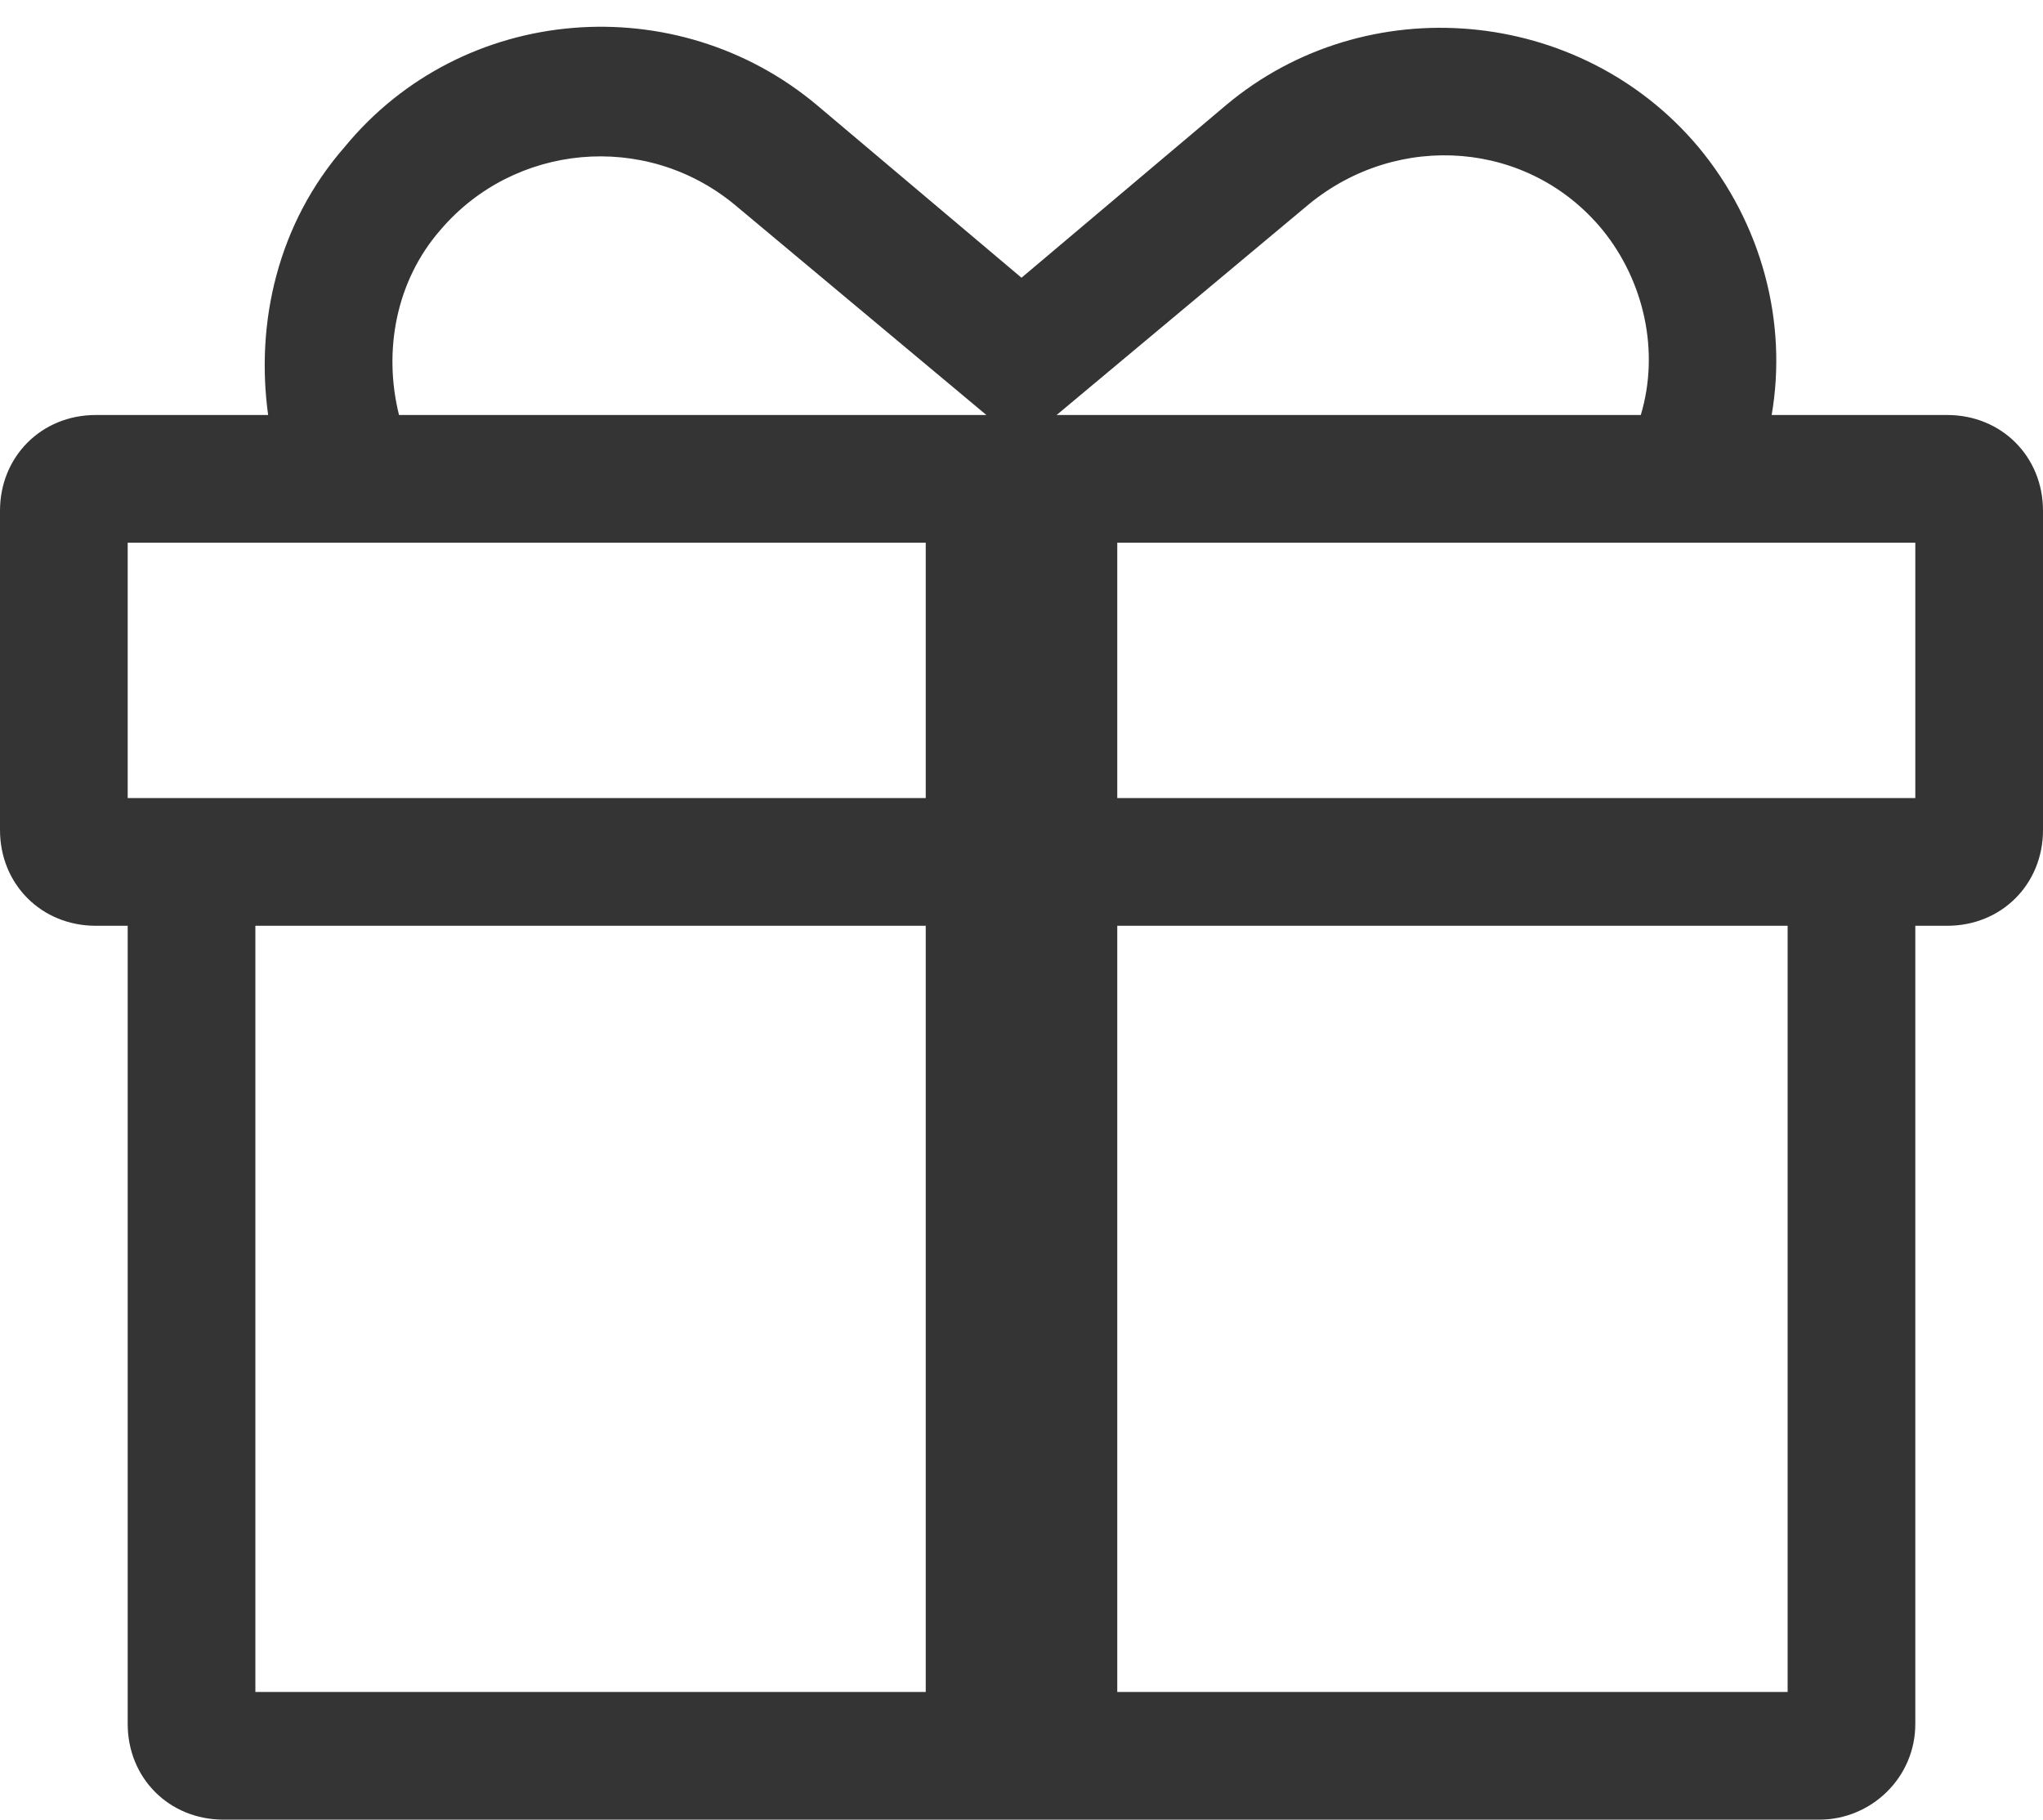 <svg xmlns="http://www.w3.org/2000/svg" viewBox="0 0 64 57"><path d="M61 13h-5.5c.5-2.9-.3-6-2.3-8.4-3.7-4.4-10.4-5-14.8-1.3L32 8.7l-6.4-5.4C21.2-.4 14.5.1 10.8 4.6 8.7 7 8 10.1 8.4 13H3c-1.7 0-3 1.3-3 3v10c0 1.7 1.3 3 3 3h1v25c0 1.7 1.3 3 3 3h50c1.6 0 3-1.3 3-3V29h1c1.7 0 3-1.3 3-3V16c0-1.7-1.3-3-3-3zM41 6.4c2.8-2.3 6.9-2 9.2.8C51.5 8.8 52 11 51.4 13H33.1L41 6.4zm-27.2.8c2.3-2.7 6.4-3.1 9.2-.8l7.9 6.6H12.5c-.5-2-.1-4.2 1.3-5.8zM4 17h25v8H4v-8zm4 12h21v24H8V29zm48 24H35V29h21v24zm4-28H35v-8h25v8z" fill="#343434"/></svg>